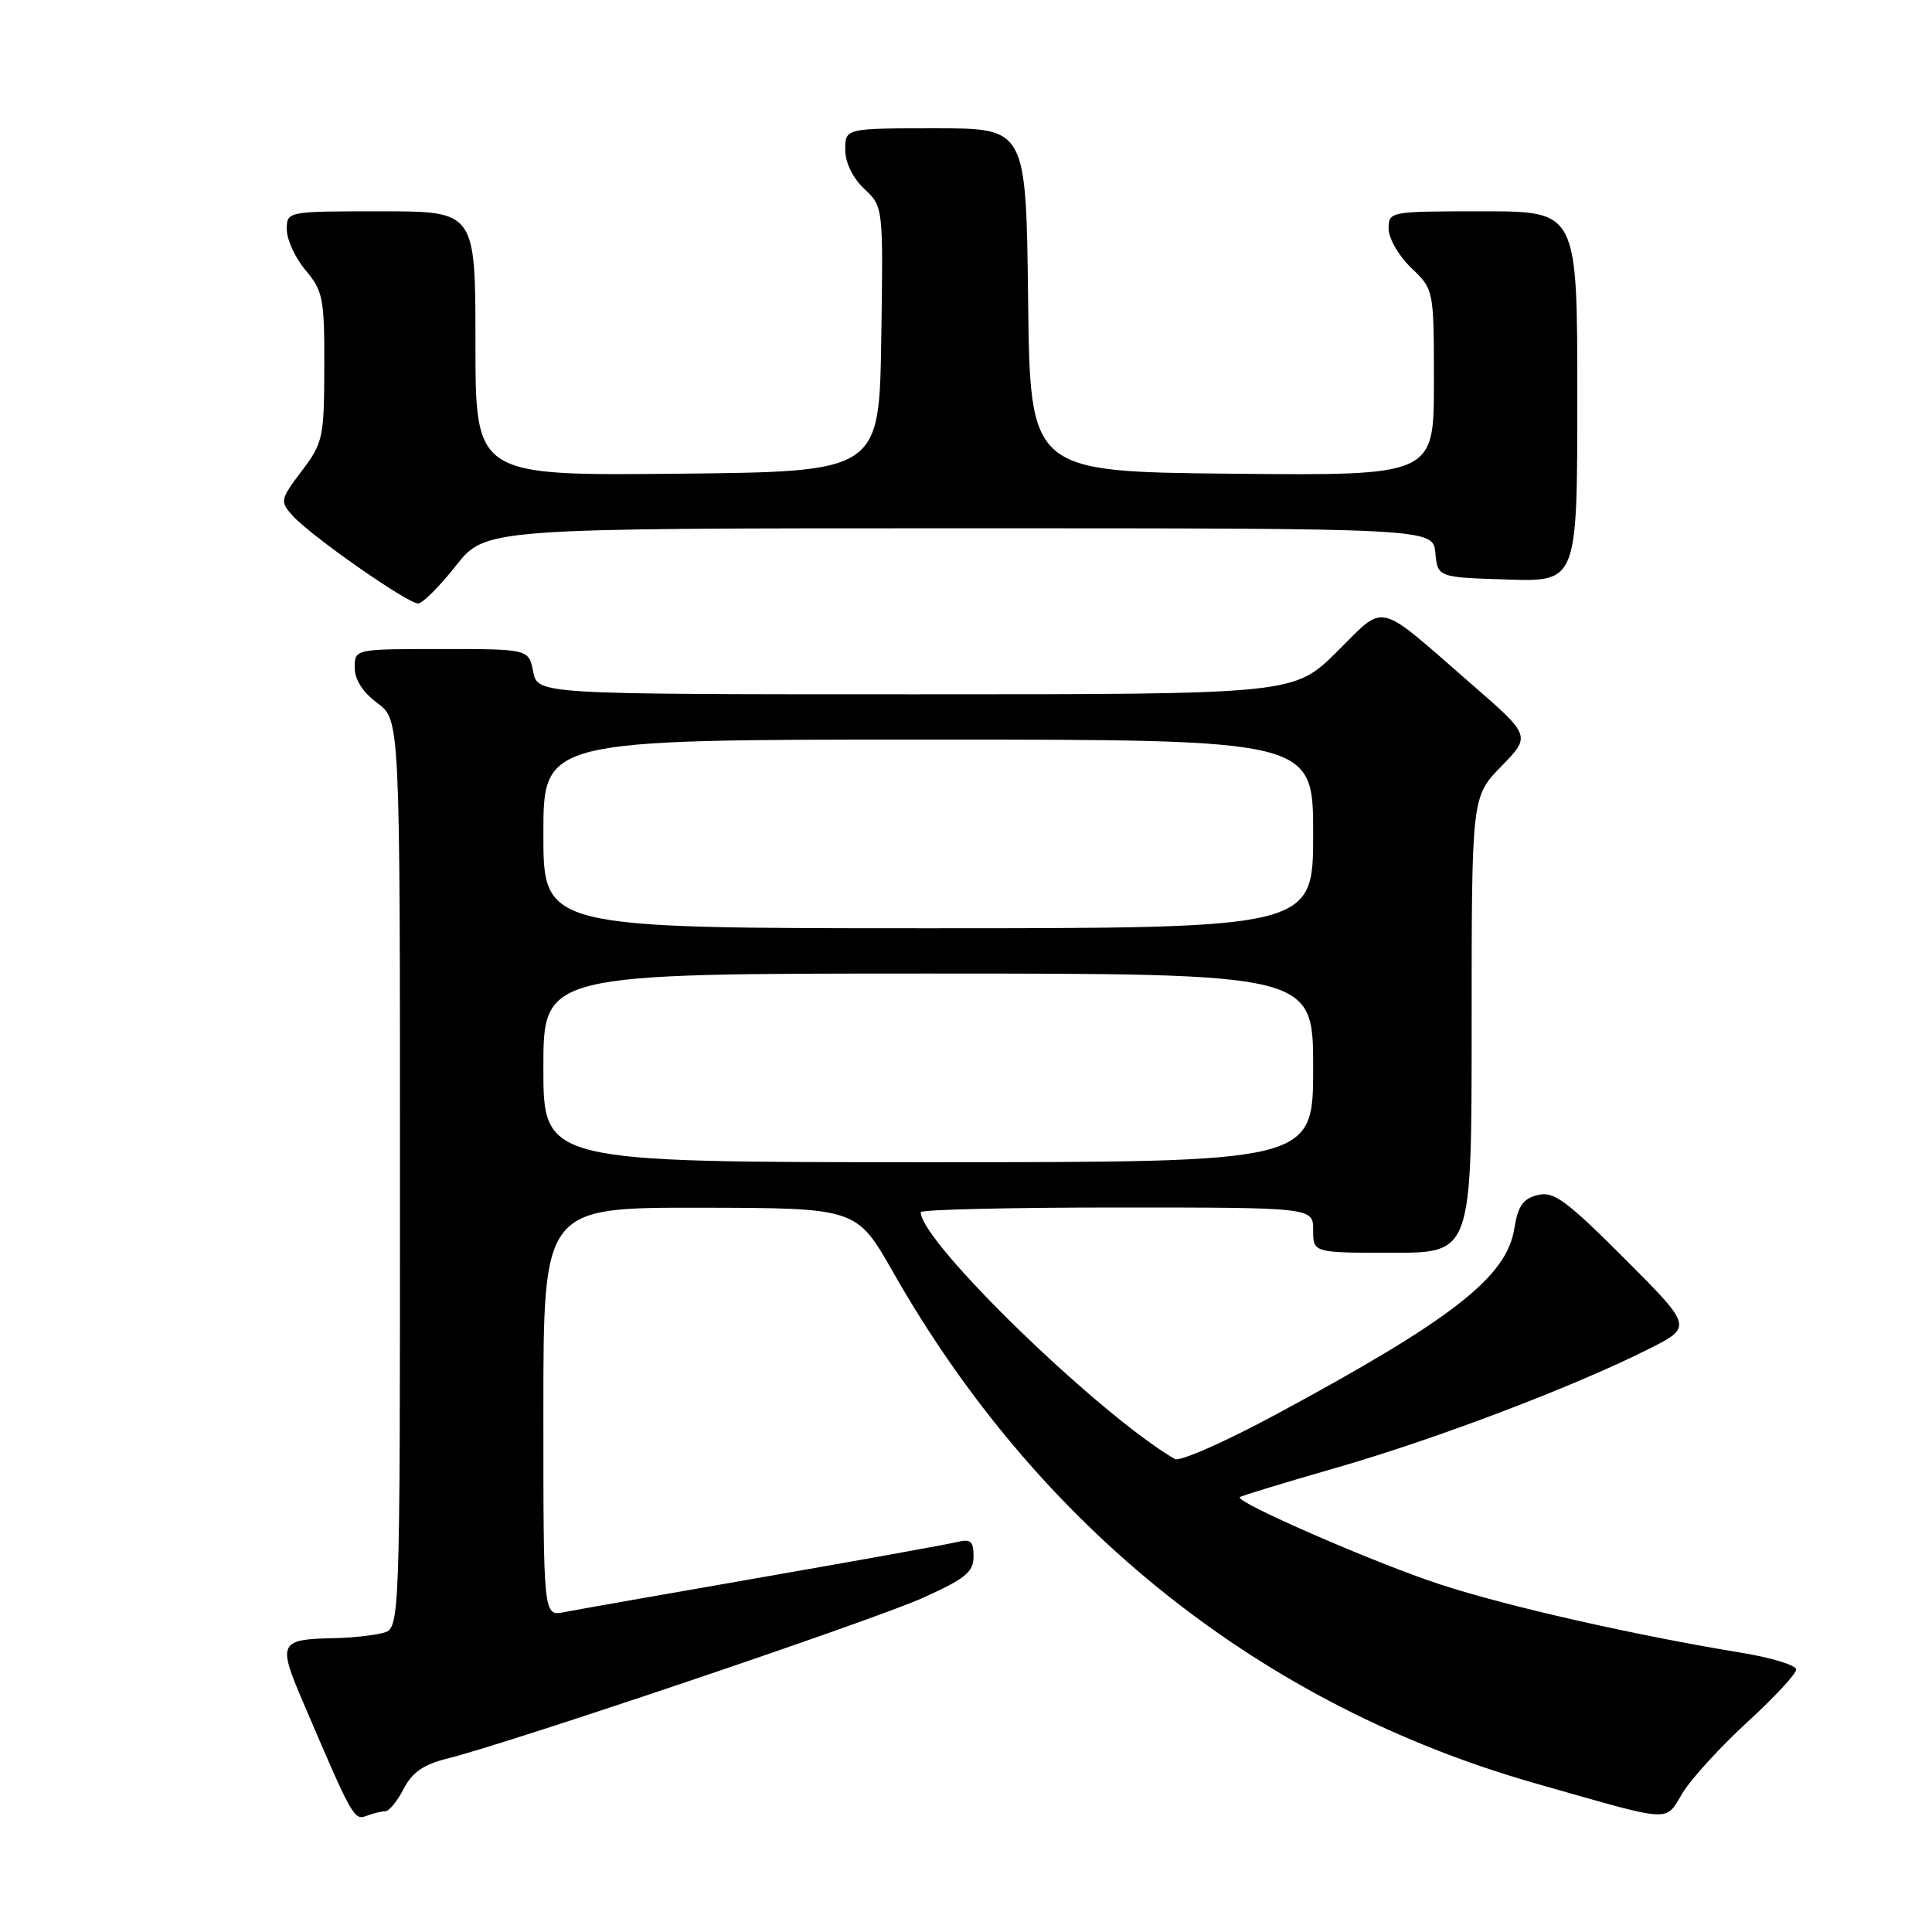<?xml version="1.0" encoding="UTF-8" standalone="no"?>
<!DOCTYPE svg PUBLIC "-//W3C//DTD SVG 1.1//EN" "http://www.w3.org/Graphics/SVG/1.1/DTD/svg11.dtd" >
<svg xmlns="http://www.w3.org/2000/svg" xmlns:xlink="http://www.w3.org/1999/xlink" version="1.1" viewBox="0 0 256 256">
 <g >
 <path fill="currentColor"
d=" M 51.06 240.00 C 51.55 240.00 52.64 238.67 53.48 237.04 C 54.61 234.85 56.13 233.80 59.26 233.02 C 67.54 230.96 115.61 214.72 122.25 211.74 C 127.93 209.18 129.00 208.31 129.00 206.24 C 129.00 204.19 128.62 203.88 126.75 204.34 C 125.51 204.64 113.93 206.74 101.00 208.99 C 88.07 211.24 76.26 213.32 74.75 213.62 C 72.00 214.16 72.00 214.16 72.00 187.08 C 72.00 160.00 72.00 160.00 92.75 160.03 C 113.50 160.06 113.50 160.06 118.33 168.55 C 137.60 202.44 167.22 226.00 203.50 236.32 C 222.07 241.60 220.52 241.51 222.98 237.53 C 224.16 235.62 228.02 231.41 231.56 228.16 C 235.10 224.92 238.00 221.80 238.00 221.22 C 238.00 220.65 234.74 219.65 230.75 219.00 C 216.67 216.69 199.76 212.86 190.88 209.96 C 182.27 207.15 163.63 199.03 164.28 198.38 C 164.46 198.21 170.20 196.46 177.05 194.49 C 190.17 190.72 208.50 183.76 218.40 178.78 C 224.30 175.82 224.30 175.82 215.26 166.77 C 207.49 159.00 205.87 157.82 203.74 158.35 C 201.79 158.84 201.13 159.81 200.64 162.86 C 199.62 169.22 192.38 174.86 169.17 187.37 C 162.39 191.03 156.31 193.71 155.67 193.33 C 145.49 187.36 122.00 164.54 122.00 160.62 C 122.00 160.28 133.70 160.00 148.00 160.00 C 174.00 160.00 174.00 160.00 174.00 163.00 C 174.00 166.00 174.00 166.00 184.50 166.00 C 195.00 166.00 195.00 166.00 195.00 135.79 C 195.00 105.58 195.00 105.58 198.93 101.54 C 202.87 97.50 202.87 97.50 194.89 90.57 C 182.17 79.50 183.71 79.86 177.13 86.38 C 171.44 92.00 171.44 92.00 121.35 92.00 C 71.25 92.00 71.25 92.00 70.65 89.00 C 70.05 86.00 70.05 86.00 58.52 86.00 C 47.00 86.00 47.00 86.00 47.00 88.47 C 47.00 90.06 48.07 91.73 50.00 93.16 C 53.00 95.38 53.00 95.38 53.00 155.57 C 53.00 215.77 53.00 215.77 50.75 216.37 C 49.51 216.70 46.70 217.01 44.50 217.06 C 36.95 217.21 36.76 217.59 40.14 225.50 C 46.70 240.86 46.92 241.25 48.57 240.61 C 49.45 240.27 50.57 240.00 51.06 240.00 Z  M 60.41 74.96 C 64.33 70.00 64.33 70.00 127.10 70.00 C 189.87 70.00 189.87 70.00 190.19 73.25 C 190.50 76.50 190.50 76.50 199.75 76.79 C 209.00 77.08 209.00 77.08 209.00 52.54 C 209.00 28.00 209.00 28.00 196.50 28.00 C 184.10 28.00 184.00 28.02 184.00 30.31 C 184.00 31.59 185.35 33.92 187.00 35.50 C 190.00 38.37 190.00 38.37 190.00 50.70 C 190.00 63.03 190.00 63.03 163.25 62.77 C 136.50 62.50 136.50 62.50 136.23 39.75 C 135.96 17.00 135.96 17.00 123.98 17.00 C 112.00 17.00 112.00 17.00 112.00 19.83 C 112.00 21.55 112.98 23.57 114.52 25.02 C 117.04 27.39 117.04 27.39 116.77 44.95 C 116.50 62.50 116.50 62.50 89.75 62.77 C 63.00 63.03 63.00 63.03 63.00 45.52 C 63.00 28.00 63.00 28.00 50.50 28.00 C 38.00 28.00 38.00 28.00 38.00 30.42 C 38.00 31.76 39.12 34.18 40.50 35.82 C 42.80 38.55 43.00 39.57 42.97 48.64 C 42.95 58.00 42.80 58.70 39.97 62.42 C 37.13 66.19 37.08 66.43 38.75 68.31 C 41.13 70.97 54.05 80.01 55.41 79.96 C 56.01 79.94 58.26 77.69 60.41 74.96 Z  M 72.00 141.50 C 72.00 129.00 72.00 129.00 123.00 129.00 C 174.00 129.00 174.00 129.00 174.00 141.50 C 174.00 154.00 174.00 154.00 123.00 154.00 C 72.00 154.00 72.00 154.00 72.00 141.50 Z  M 72.00 110.50 C 72.00 98.00 72.00 98.00 123.00 98.00 C 174.00 98.00 174.00 98.00 174.00 110.50 C 174.00 123.00 174.00 123.00 123.00 123.00 C 72.00 123.00 72.00 123.00 72.00 110.50 Z "/>
</g>
</svg>